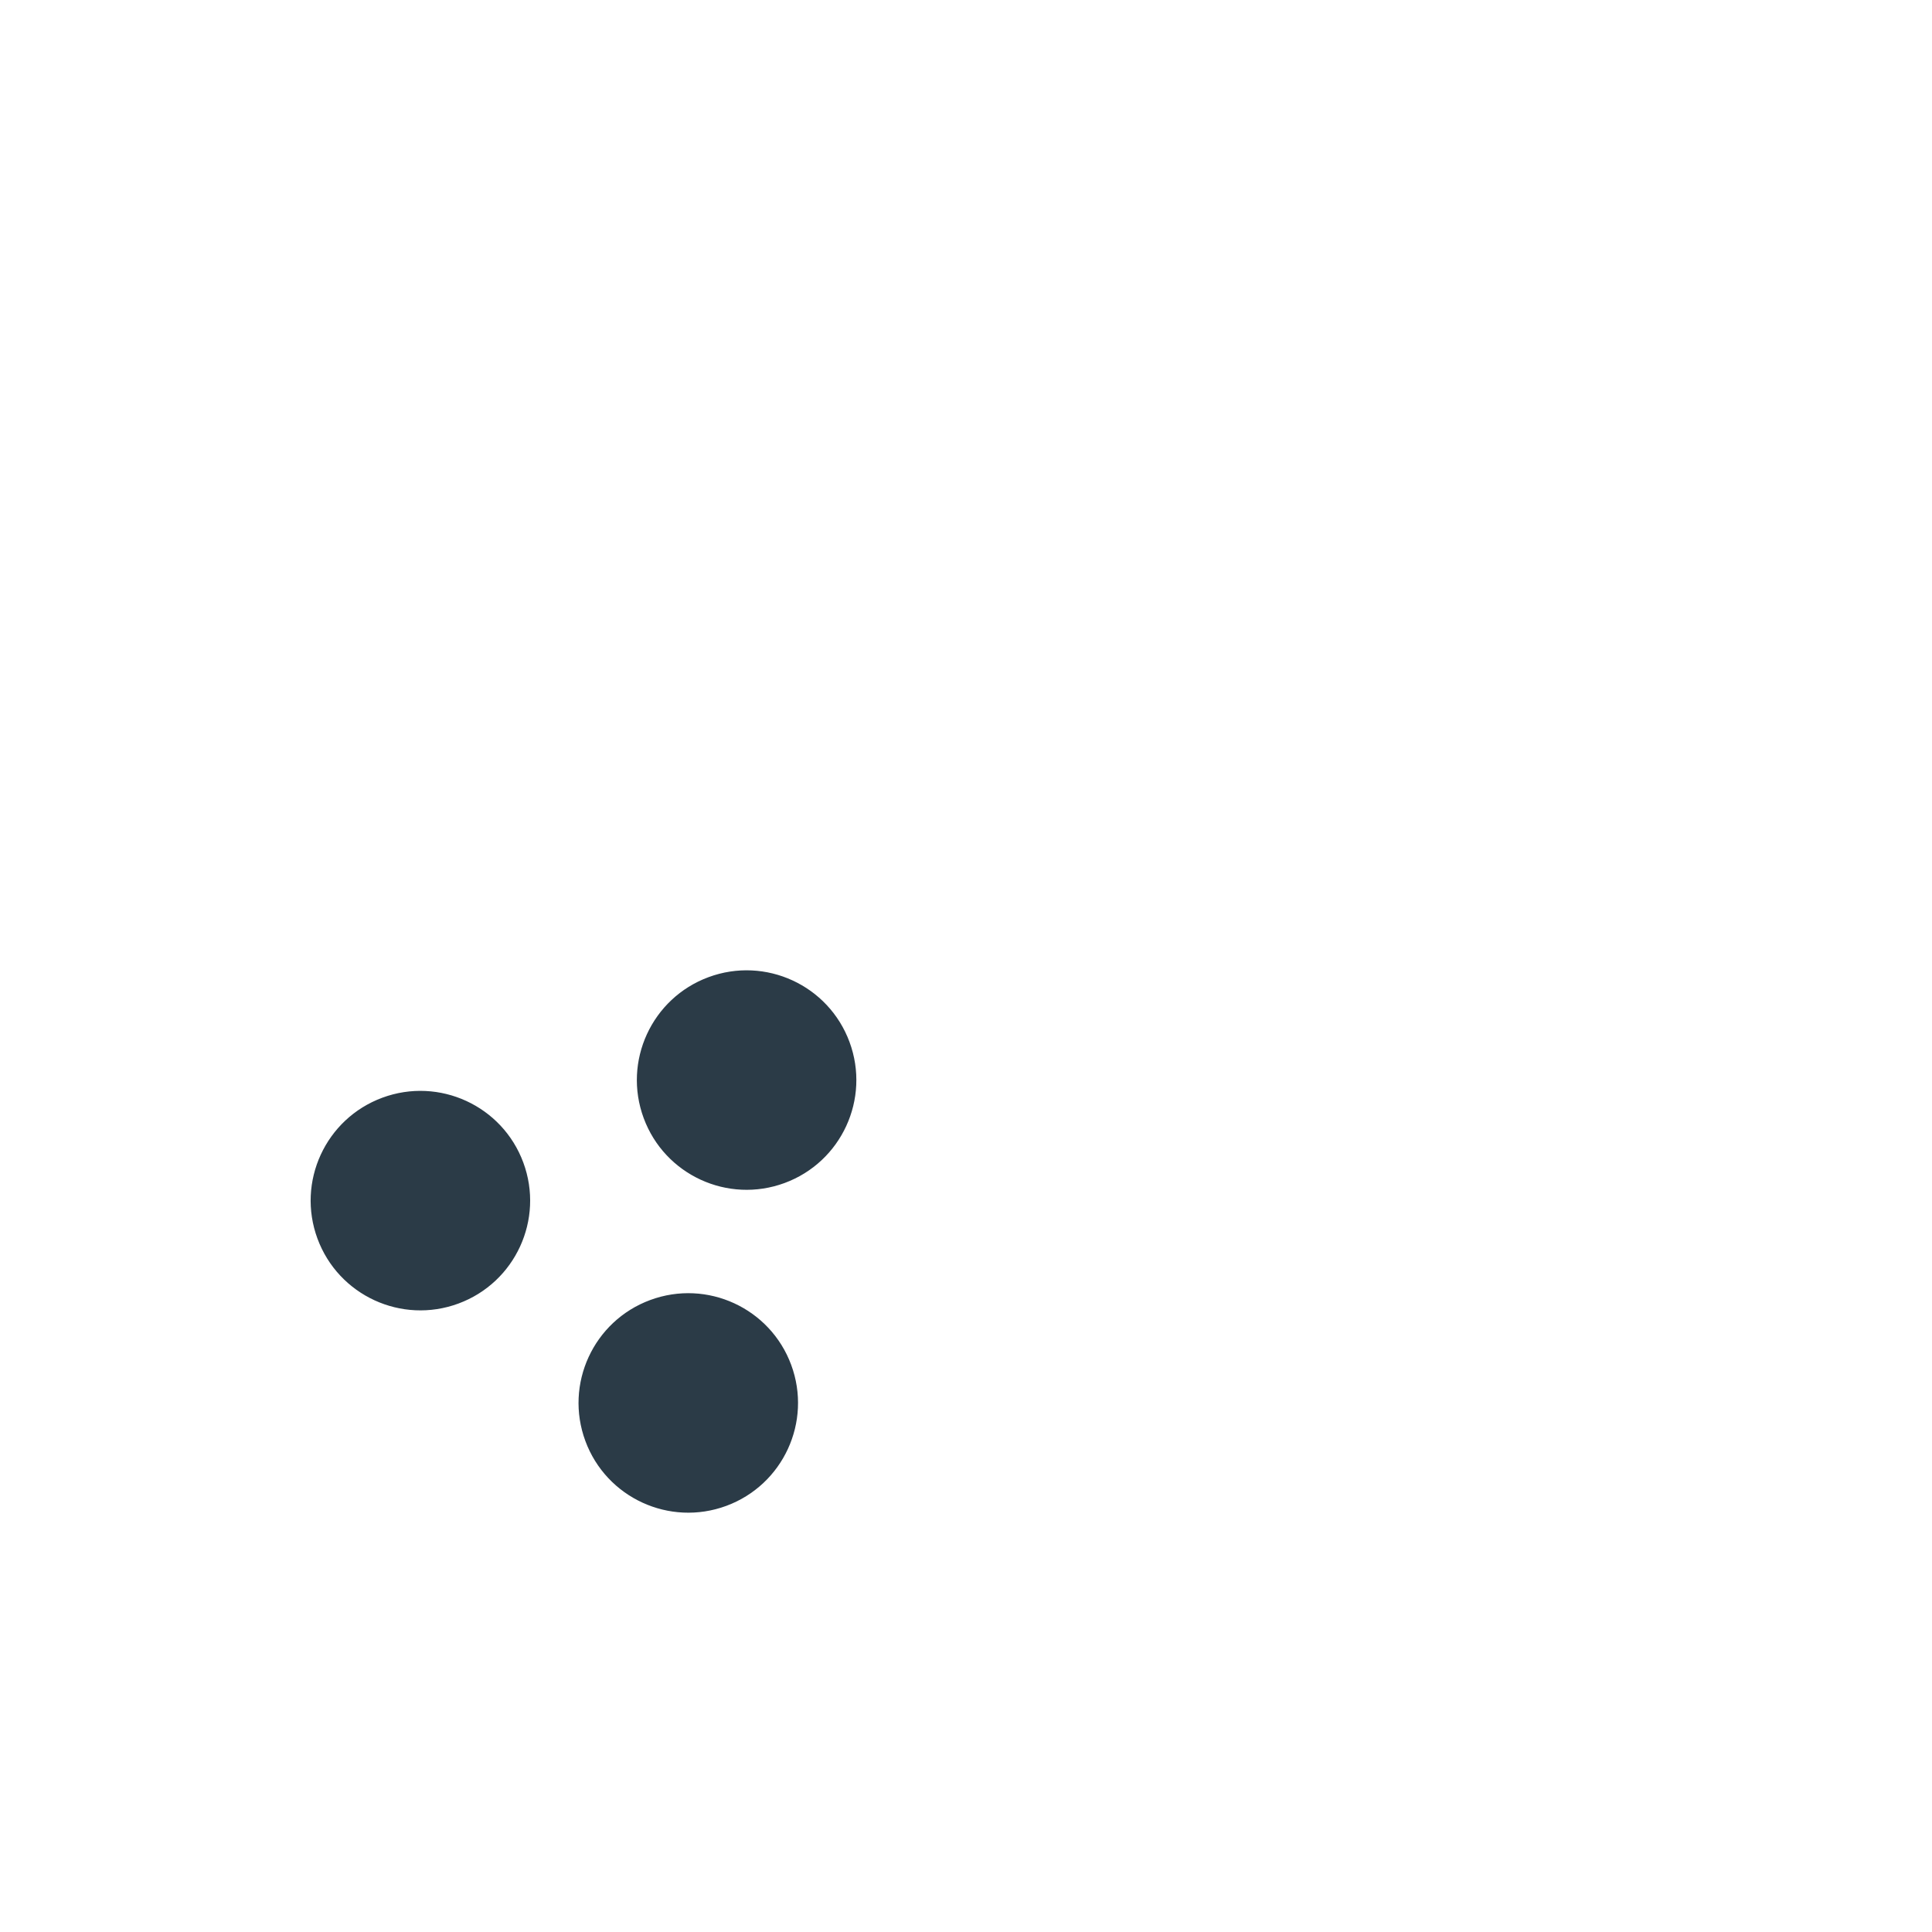 <?xml version="1.0" encoding="iso-8859-1"?>
<!-- Generator: Adobe Illustrator 18.1.1, SVG Export Plug-In . SVG Version: 6.00 Build 0)  -->
<!DOCTYPE svg PUBLIC "-//W3C//DTD SVG 1.1//EN" "http://www.w3.org/Graphics/SVG/1.1/DTD/svg11.dtd">
<svg version="1.1" xmlns="http://www.w3.org/2000/svg" xmlns:xlink="http://www.w3.org/1999/xlink" x="0px" y="0px"
	 viewBox="0 0 512 512" enable-background="new 0 0 512 512" xml:space="preserve">
<g id="Layer_5">
	<path fill="#2B3B47" d="M138.686,308.097c5.567,15.064-2.131,31.788-17.195,37.356s-31.788-2.131-37.356-17.195
		c-5.567-15.064,2.131-31.788,17.195-37.356C116.394,285.335,133.119,293.033,138.686,308.097z M187.778,258.953
		c-15.064,5.567-22.762,22.292-17.195,37.356c5.567,15.064,22.292,22.762,37.356,17.195c15.064-5.567,22.762-22.292,17.195-37.356
		C219.566,261.085,202.842,253.386,187.778,258.953z M172.322,344.518c-15.064,5.567-22.762,22.292-17.195,37.356
		c5.567,15.064,22.292,22.762,37.356,17.195c15.064-5.567,22.762-22.292,17.195-37.356
		C204.111,346.649,187.386,338.95,172.322,344.518z"/>
</g>
<g id="Layer_1">
</g>
</svg>
